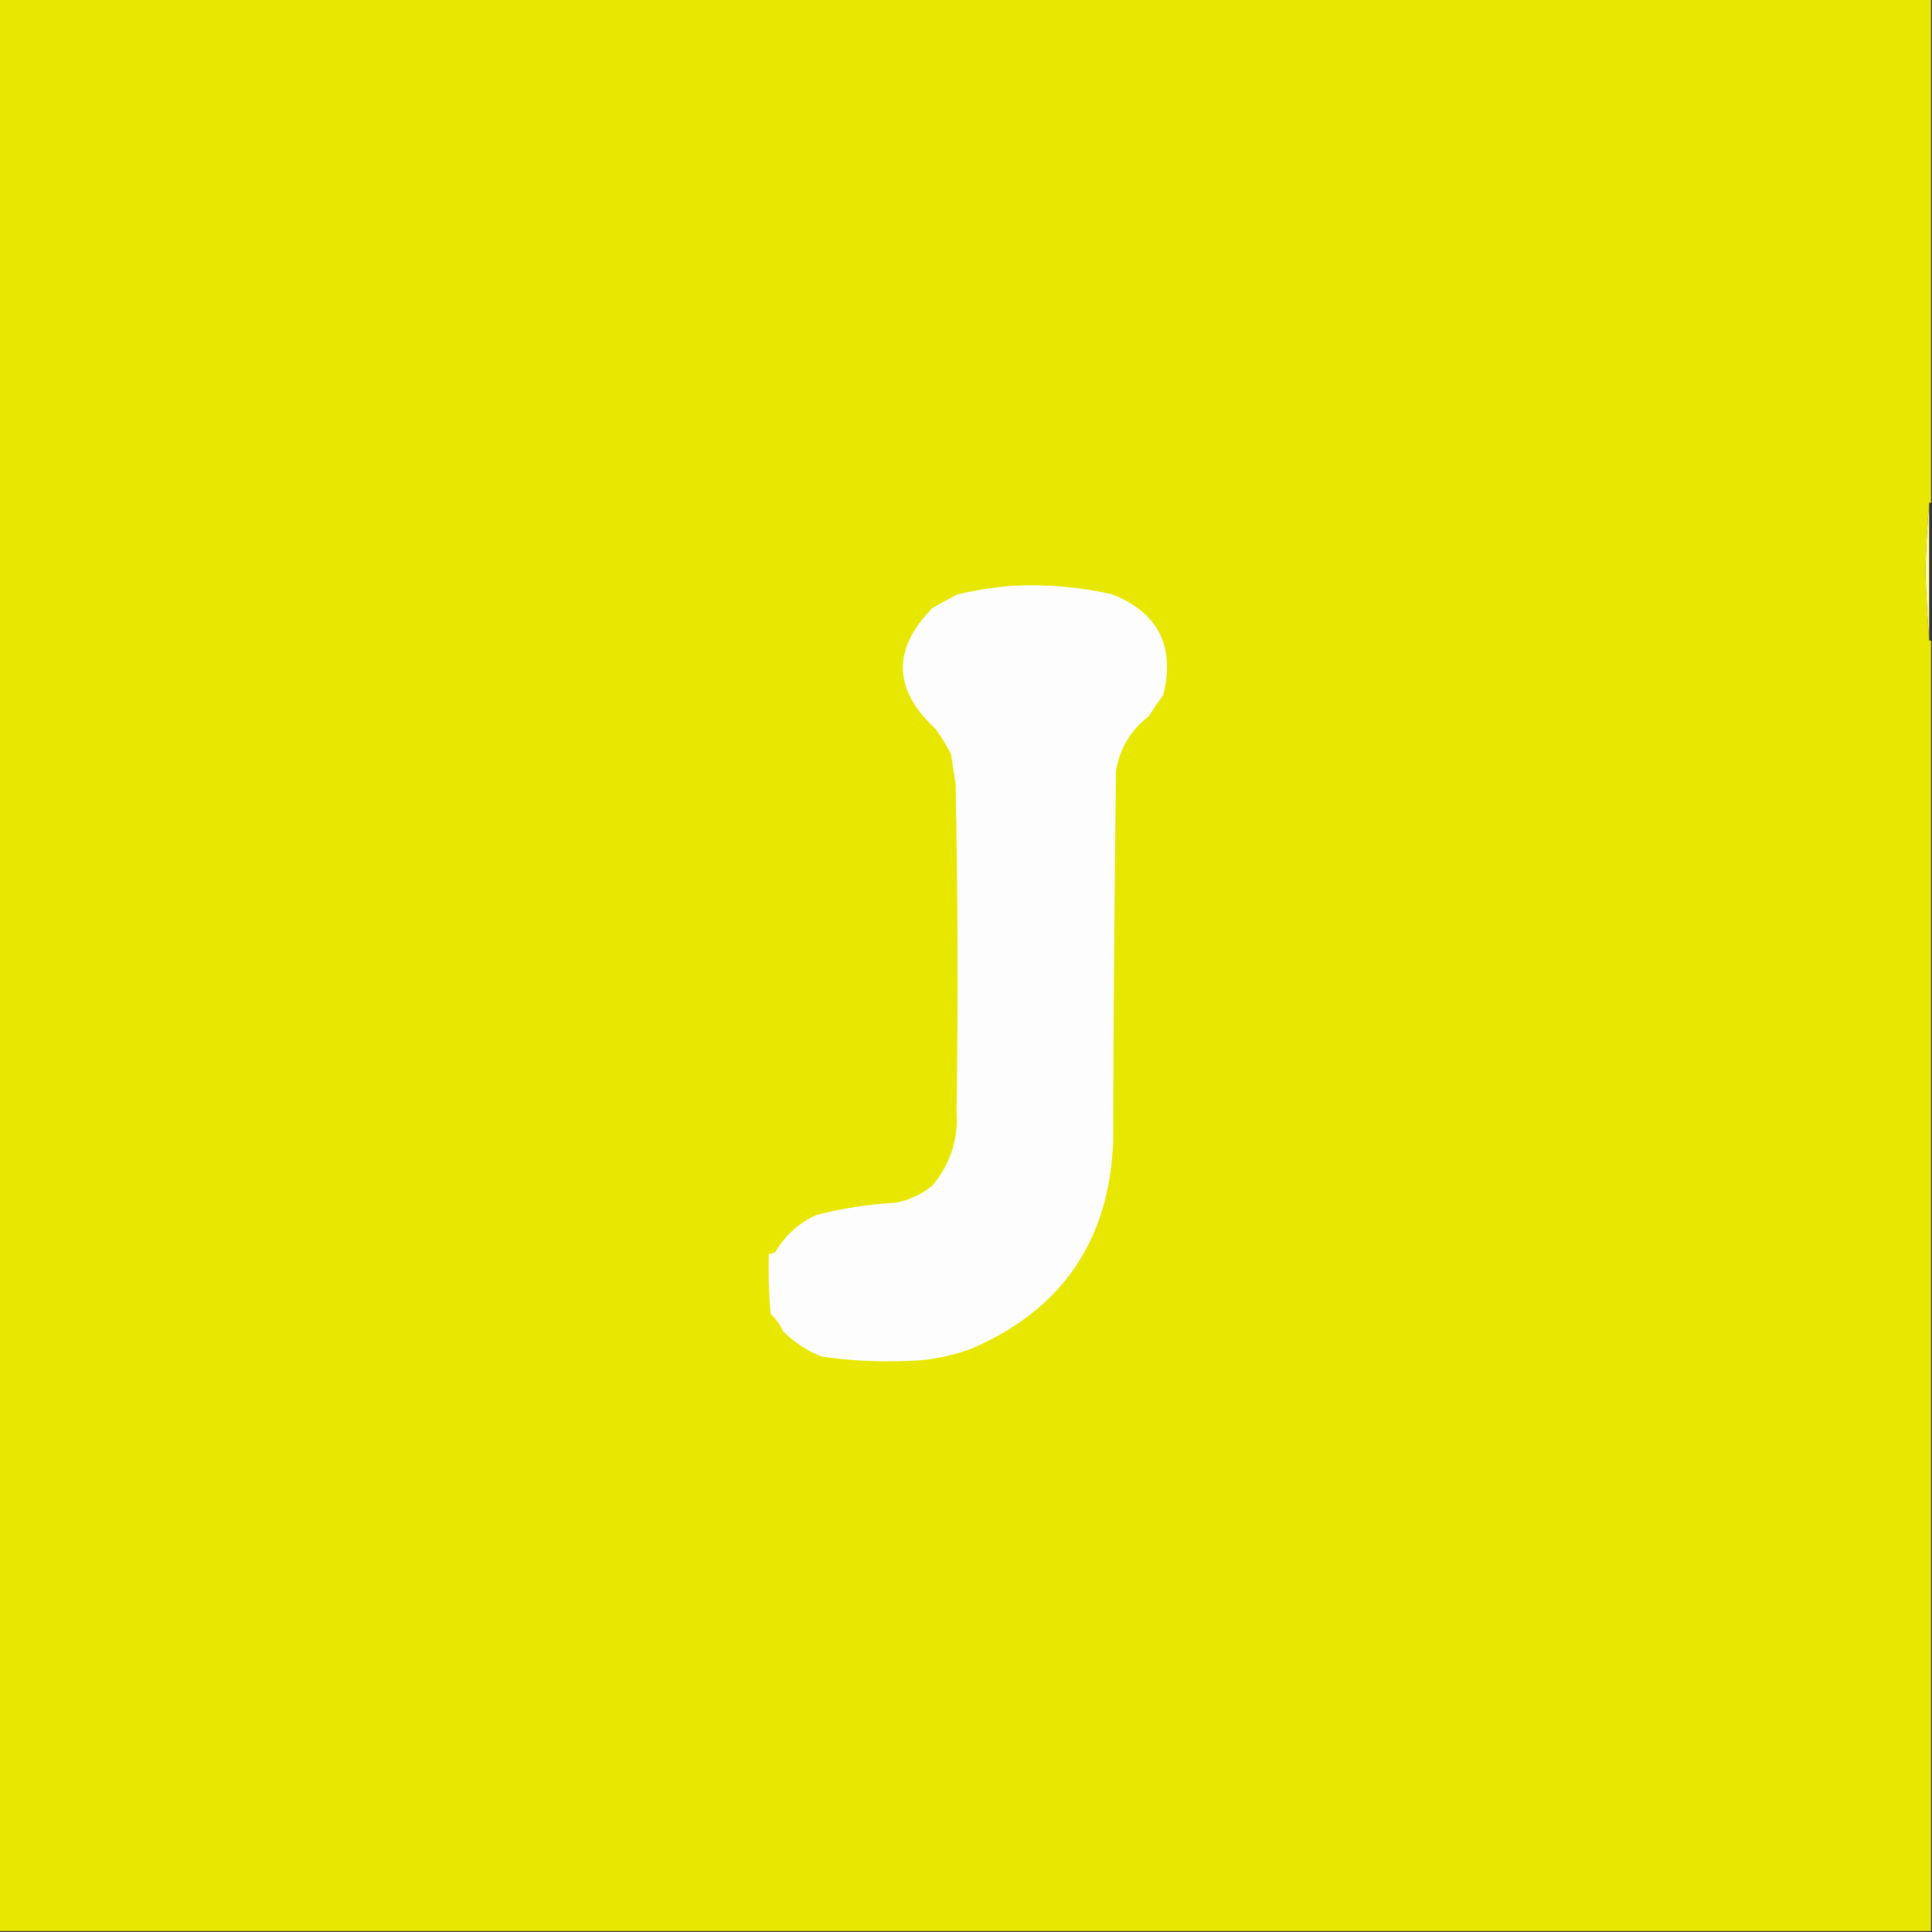 <?xml version="1.0" encoding="UTF-8"?>
<!DOCTYPE svg PUBLIC "-//W3C//DTD SVG 1.1//EN" "http://www.w3.org/Graphics/SVG/1.1/DTD/svg11.dtd">
<svg xmlns="http://www.w3.org/2000/svg" version="1.1" width="1024px" height="1024px" style="shape-rendering:geometricPrecision; text-rendering:geometricPrecision; image-rendering:optimizeQuality; fill-rule:evenodd; clip-rule:evenodd" xmlns:xlink="http://www.w3.org/1999/xlink">
<rect width="100%" height="100%" fill="#333333" stroke="none"/>
<g><path style="opacity:1" fill="#e7e702" d="M -0.5,-0.5 C 340.833,-0.5 682.167,-0.5 1023.5,-0.5C 1023.5,88.5 1023.5,177.5 1023.5,266.5C 1023.17,266.5 1022.83,266.5 1022.5,266.5C 1021.54,277.756 1020.87,289.756 1020.5,302.5C 1020.89,315.007 1021.56,327.34 1022.5,339.5C 1022.83,339.5 1023.17,339.5 1023.5,339.5C 1023.5,567.5 1023.5,795.5 1023.5,1023.5C 682.167,1023.5 340.833,1023.5 -0.5,1023.5C -0.5,682.167 -0.5,340.833 -0.5,-0.5 Z"/></g>
<g><path style="opacity:1" fill="#fefca9" d="M 1022.5,266.5 C 1022.5,290.833 1022.5,315.167 1022.5,339.5C 1021.56,327.34 1020.89,315.007 1020.5,302.5C 1020.87,289.756 1021.54,277.756 1022.5,266.5 Z"/></g>
<g><path style="opacity:1" fill="#fefdfd" d="M 536.5,310.5 C 554.482,309.557 572.148,311.057 589.5,315C 613.997,324.826 622.997,342.659 616.5,368.5C 613.867,371.986 611.367,375.652 609,379.5C 599.367,386.93 593.534,396.596 591.5,408.5C 590.667,474.164 590.167,539.831 590,605.5C 587.774,657.888 562.607,694.388 514.5,715C 505.761,718.164 496.761,720.164 487.5,721C 470.054,722.173 452.721,721.506 435.5,719C 427.674,715.955 420.841,711.455 415,705.5C 413.411,702.079 411.245,699.079 408.5,696.5C 407.501,685.854 407.168,675.187 407.5,664.5C 408.822,664.67 409.989,664.337 411,663.5C 416.095,654.844 423.262,648.344 432.5,644C 446.202,640.467 460.202,638.3 474.5,637.5C 481.783,636.131 488.283,633.131 494,628.5C 503.58,617.284 507.914,604.284 507,589.5C 507.833,531.497 507.667,473.497 506.5,415.5C 505.697,410.161 504.863,404.827 504,399.5C 501.571,394.967 498.904,390.633 496,386.5C 473.223,365.435 472.723,343.935 494.5,322C 498.833,319.667 503.167,317.333 507.5,315C 517.2,312.776 526.867,311.276 536.5,310.5 Z"/></g>
</svg>
